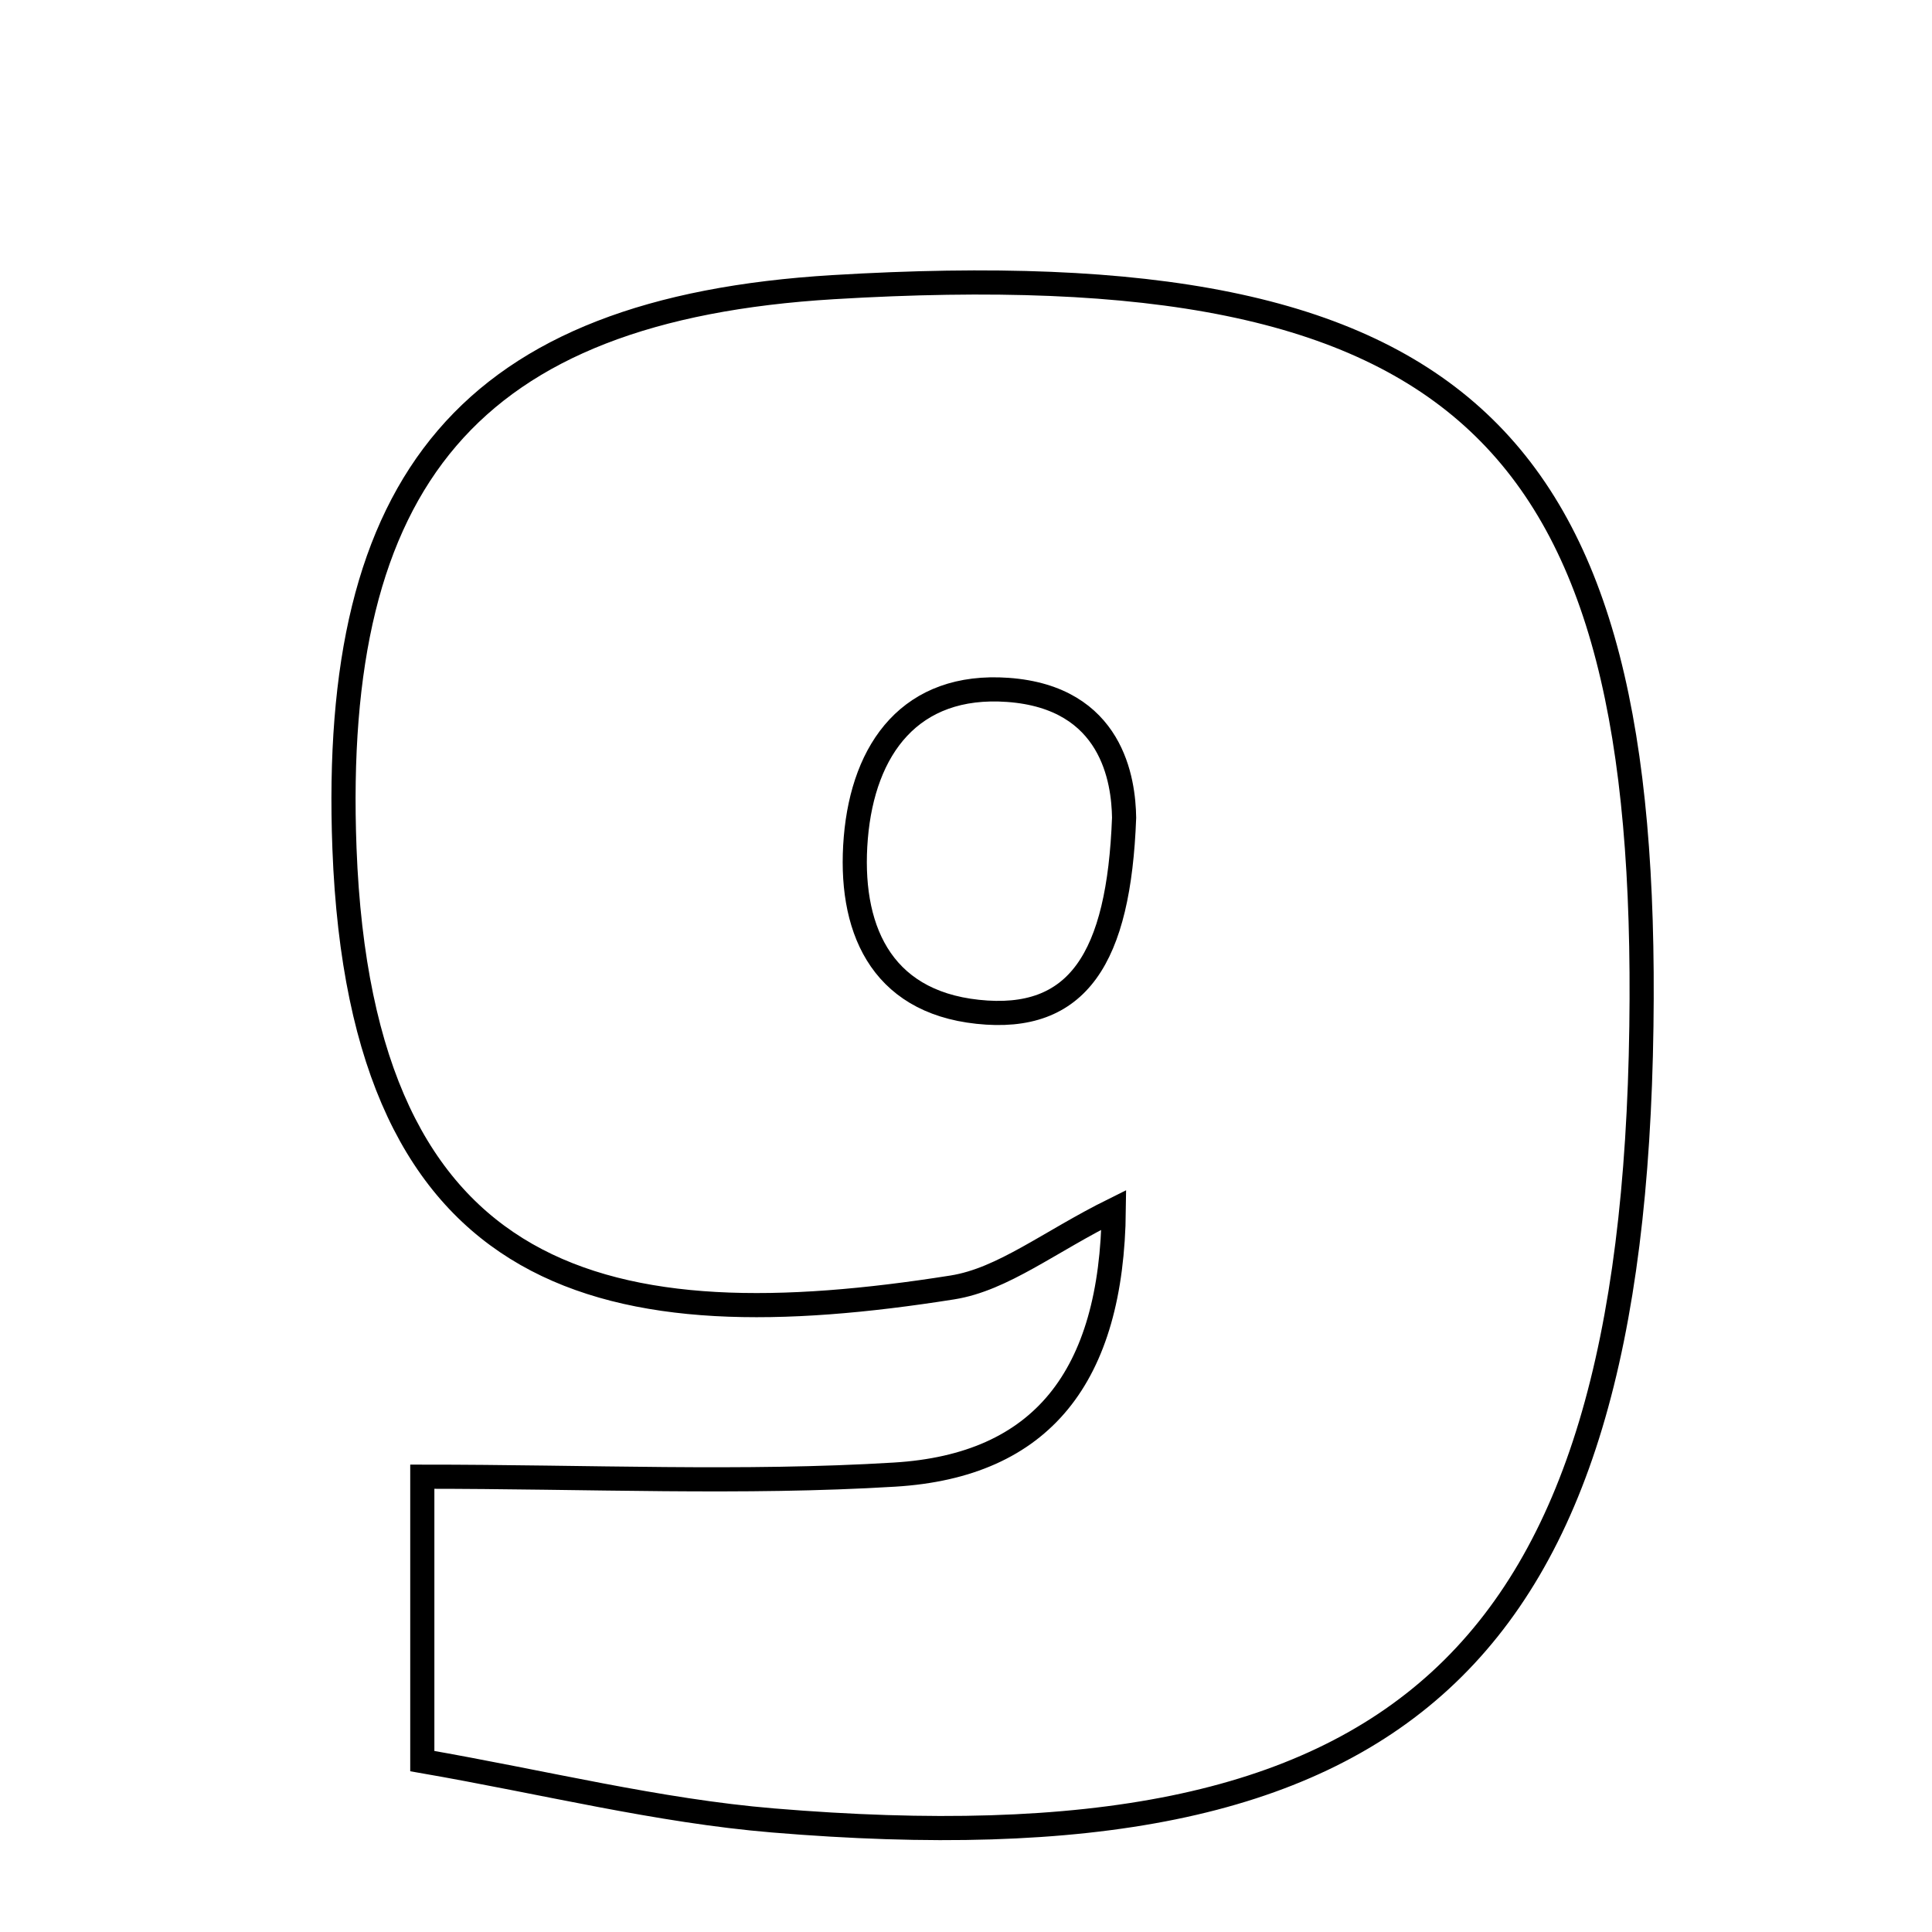 <svg xmlns="http://www.w3.org/2000/svg" viewBox="0.0 0.0 24.0 24.0" height="200px" width="200px"><path fill="none" stroke="black" stroke-width=".3" stroke-opacity="1.0"  filling="0" d="M10.352 3.567 C18.233 3.094 20.492 5.457 20.39 12.75 C20.28 20.609 17.438 23.267 9.6 22.614 C8.173 22.495 6.766 22.141 5.246 21.877 C5.246 20.457 5.246 19.238 5.246 18.344 C7.327 18.344 9.227 18.433 11.114 18.318 C12.94 18.207 13.813 17.104 13.836 15.029 C13.032 15.427 12.46 15.893 11.831 15.993 C7.58 16.666 4.488 16.045 4.279 10.539 C4.105 5.97 5.83 3.839 10.352 3.567"></path>
<path fill="none" stroke="black" stroke-width=".3" stroke-opacity="1.0"  filling="0" d="M12.519 8.57 C13.823 8.663 13.957 9.702 13.964 10.158 C13.899 11.905 13.389 12.703 12.145 12.569 C10.923 12.439 10.54 11.505 10.631 10.409 C10.724 9.295 11.317 8.484 12.519 8.57"></path></svg>